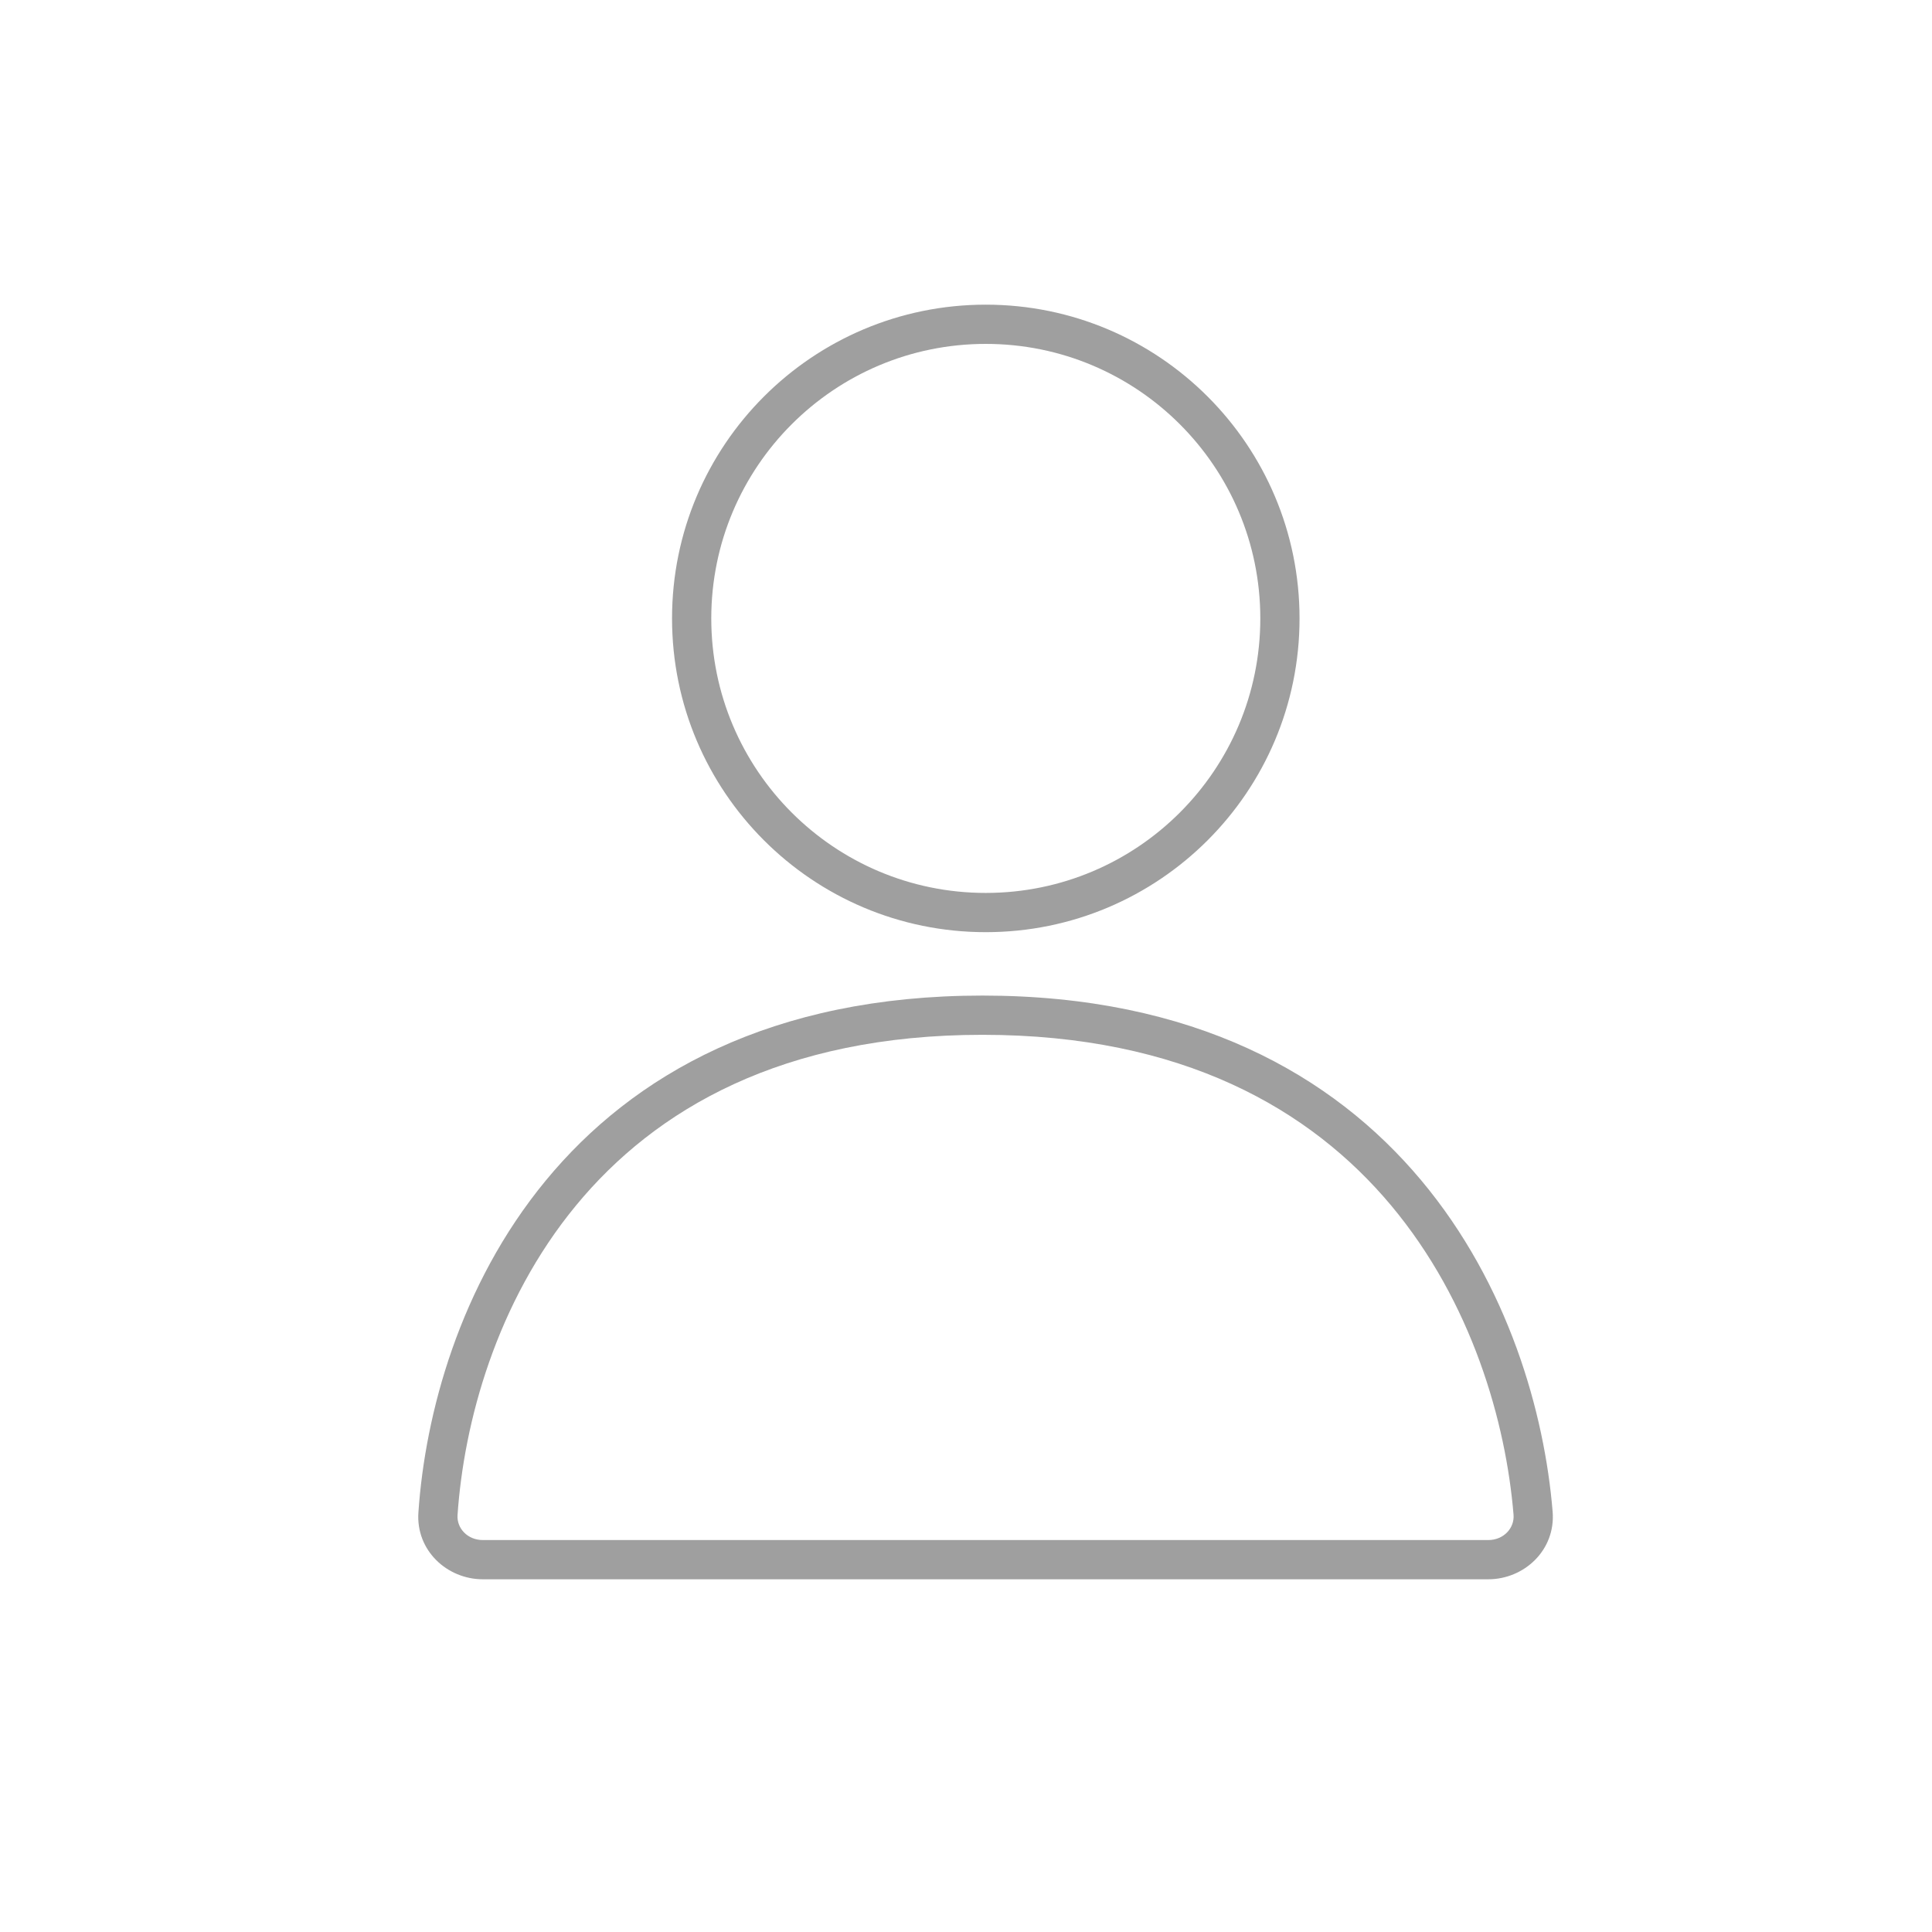 <svg width="39" height="39" viewBox="0 0 39 39" fill="none" xmlns="http://www.w3.org/2000/svg">
<path fill-rule="evenodd" clip-rule="evenodd" d="M26.233 12.484C26.233 15.982 23.397 18.817 19.899 18.817C16.401 18.817 13.566 15.982 13.566 12.484C13.566 8.986 16.401 6.15 19.899 6.15C23.397 6.15 26.233 8.986 26.233 12.484ZM25.441 12.484C25.441 15.544 22.96 18.025 19.899 18.025C16.839 18.025 14.358 15.544 14.358 12.484C14.358 9.423 16.839 6.942 19.899 6.942C22.96 6.942 25.441 9.423 25.441 12.484Z" fill="#9F9F9F"/>
<path fill-rule="evenodd" clip-rule="evenodd" d="M19.832 20.097C15.567 20.097 12.771 21.701 11.015 23.833C9.272 25.949 8.581 28.551 8.446 30.531C8.393 31.299 9.026 31.88 9.747 31.88H30.042C30.769 31.88 31.405 31.289 31.342 30.515C31.18 28.535 30.456 25.936 28.687 23.824C26.907 21.698 24.094 20.097 19.832 20.097ZM9.236 30.585C9.363 28.721 10.015 26.291 11.626 24.336C13.224 22.396 15.792 20.889 19.832 20.889C23.869 20.889 26.457 22.393 28.08 24.332C29.716 26.287 30.4 28.715 30.553 30.579C30.574 30.843 30.357 31.088 30.042 31.088H9.747C9.435 31.088 9.218 30.847 9.236 30.585Z" fill="#9F9F9F"/>
</svg>
